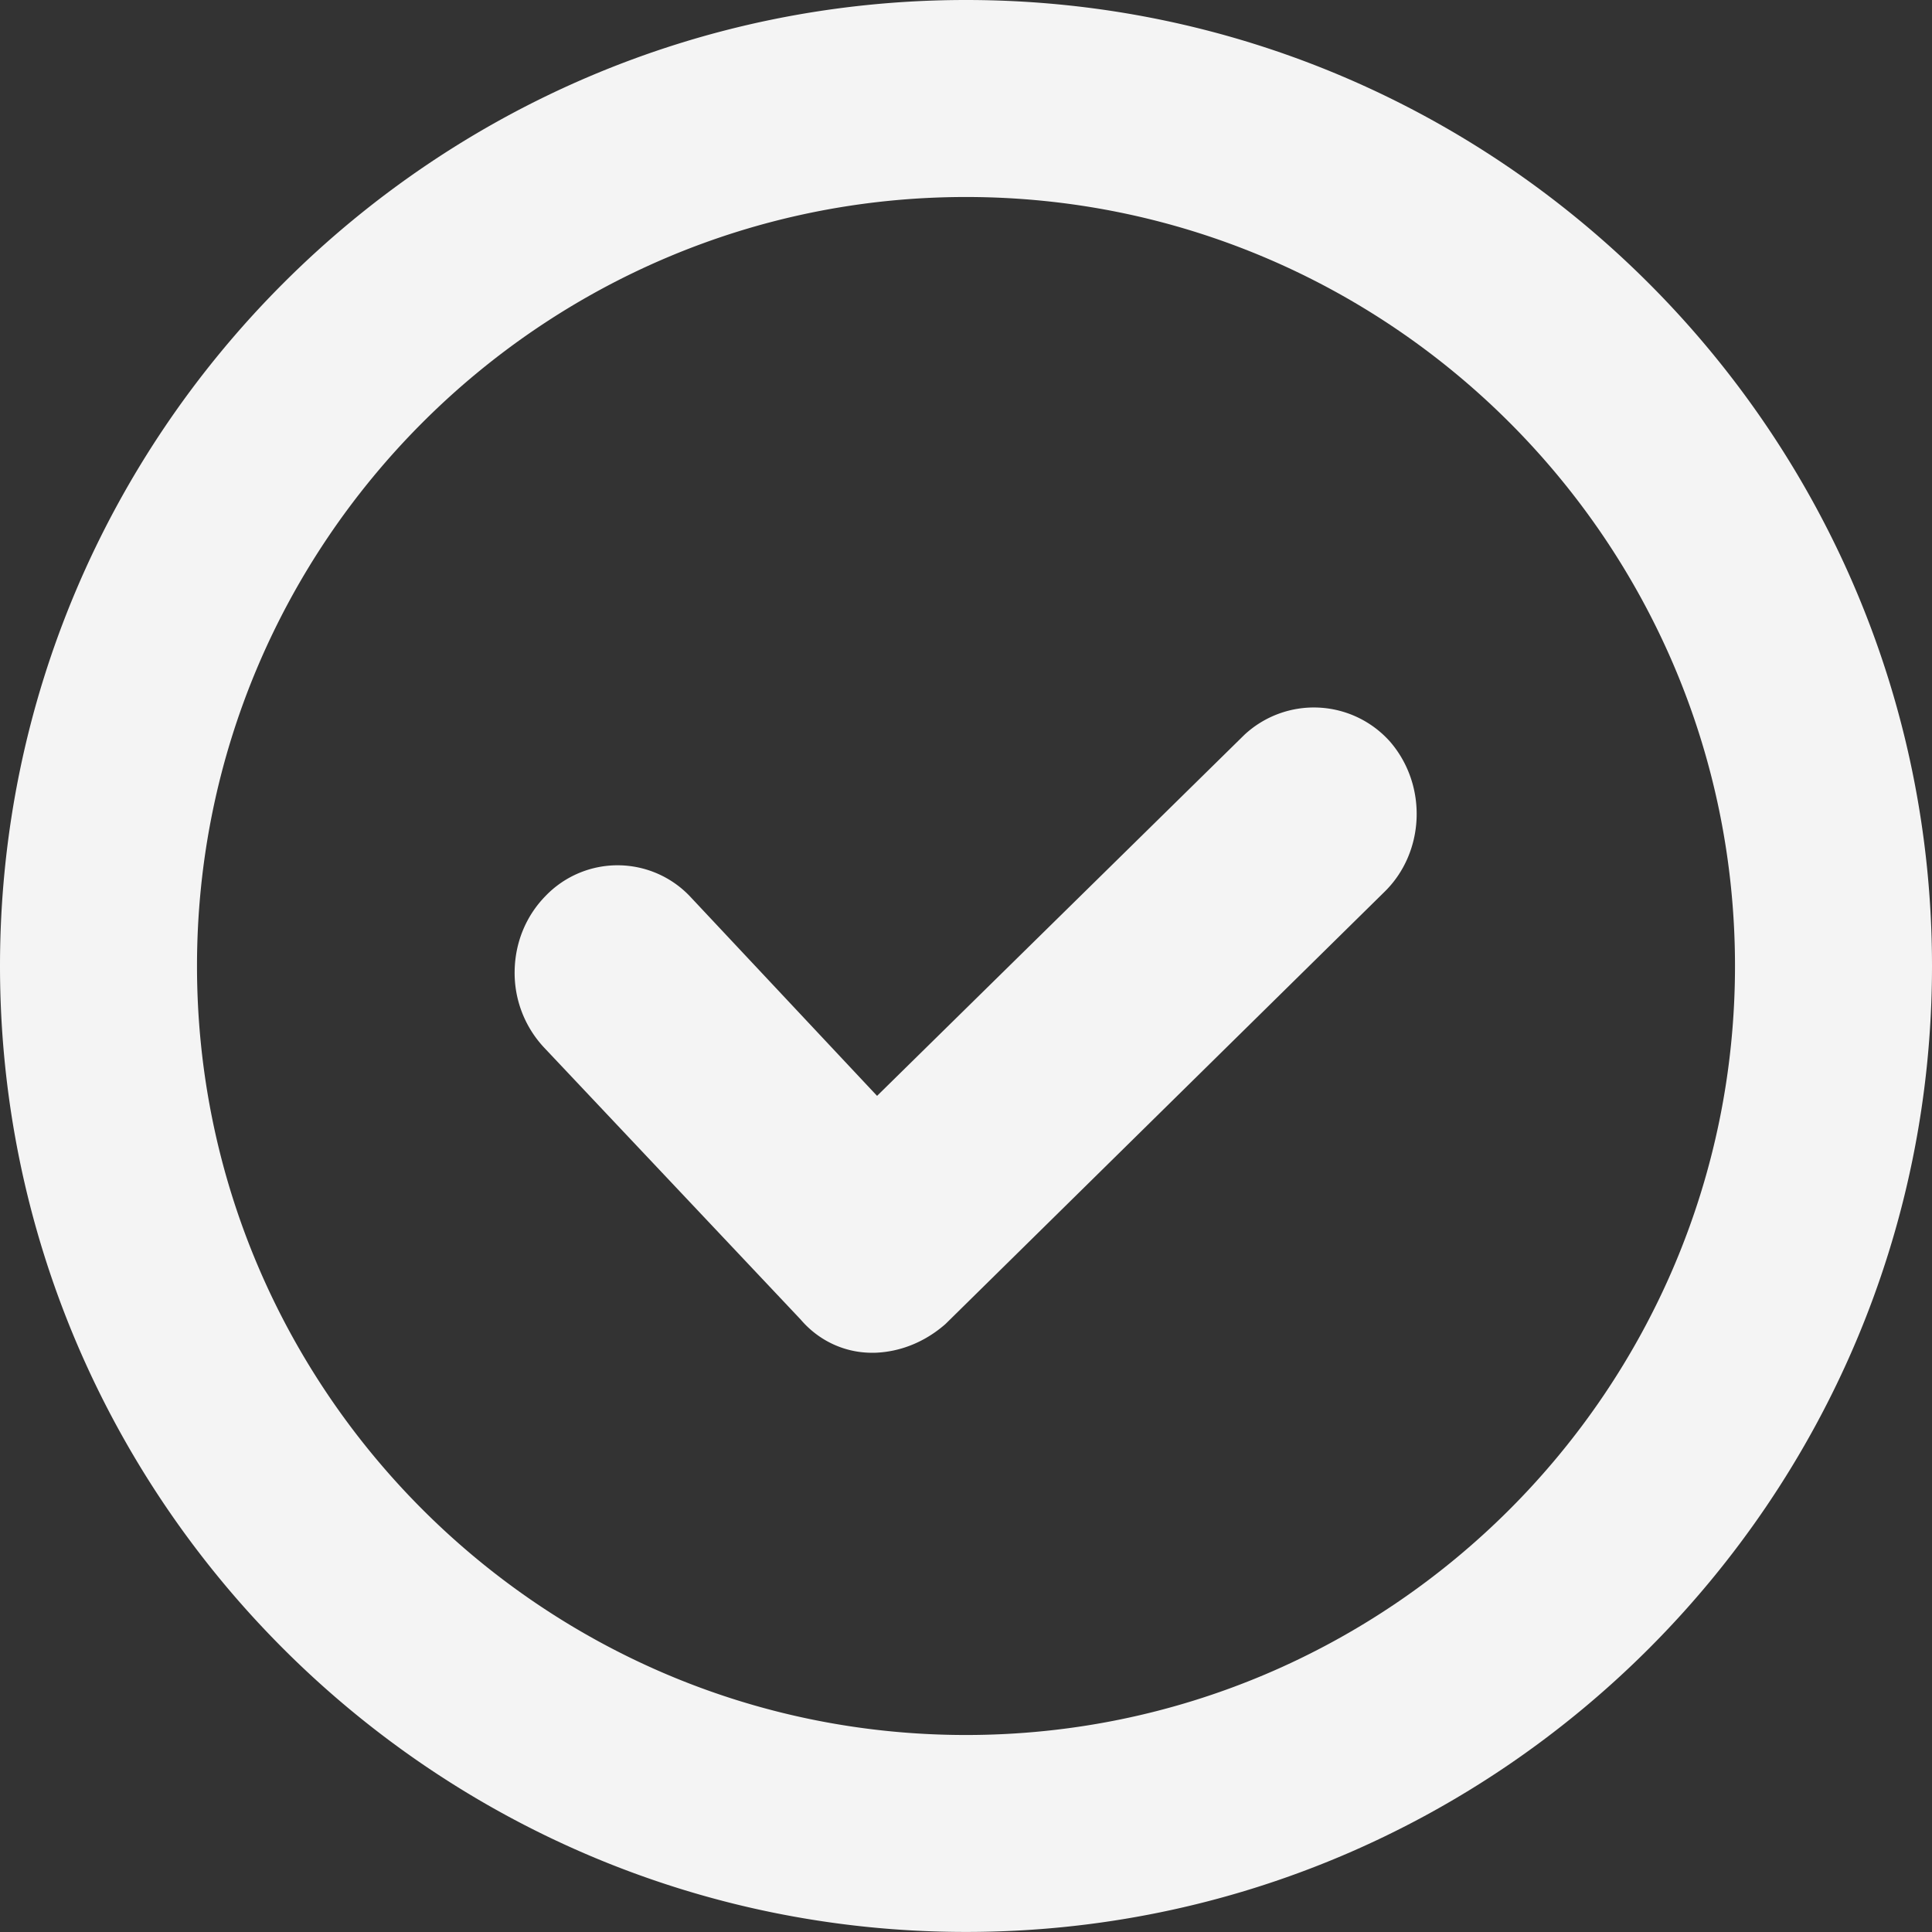 <svg height="32" width="32" xmlns="http://www.w3.org/2000/svg"><rect width="100%" height="100%" fill="#333333" stroke="none"/><path d="m16 31.999c-8.822 0-16-7.177-16-15.999s7.178-16 16-16 16 7.178 16 16-7.178 15.999-16 15.999zm0-28.736c-7.023 0-12.737 5.715-12.737 12.737 0 7.023 5.714 12.737 12.737 12.737s12.737-5.714 12.737-12.737c0-7.022-5.714-12.737-12.737-12.737zm-.34 18.667c-.342.3-.751.462-1.17.476h-.049c-.451 0-.88-.199-1.18-.551l-4.251-4.506a1.809 1.809 0 0 1 -.486-1.261c.006-.476.188-.918.513-1.249a1.654 1.654 0 0 1 2.41.028l3.08 3.284 6.084-5.98a1.689 1.689 0 0 1 2.416.117c.624.727.573 1.839-.104 2.492z" fill="#f4f4f4" fill-rule="evenodd"/></svg>
